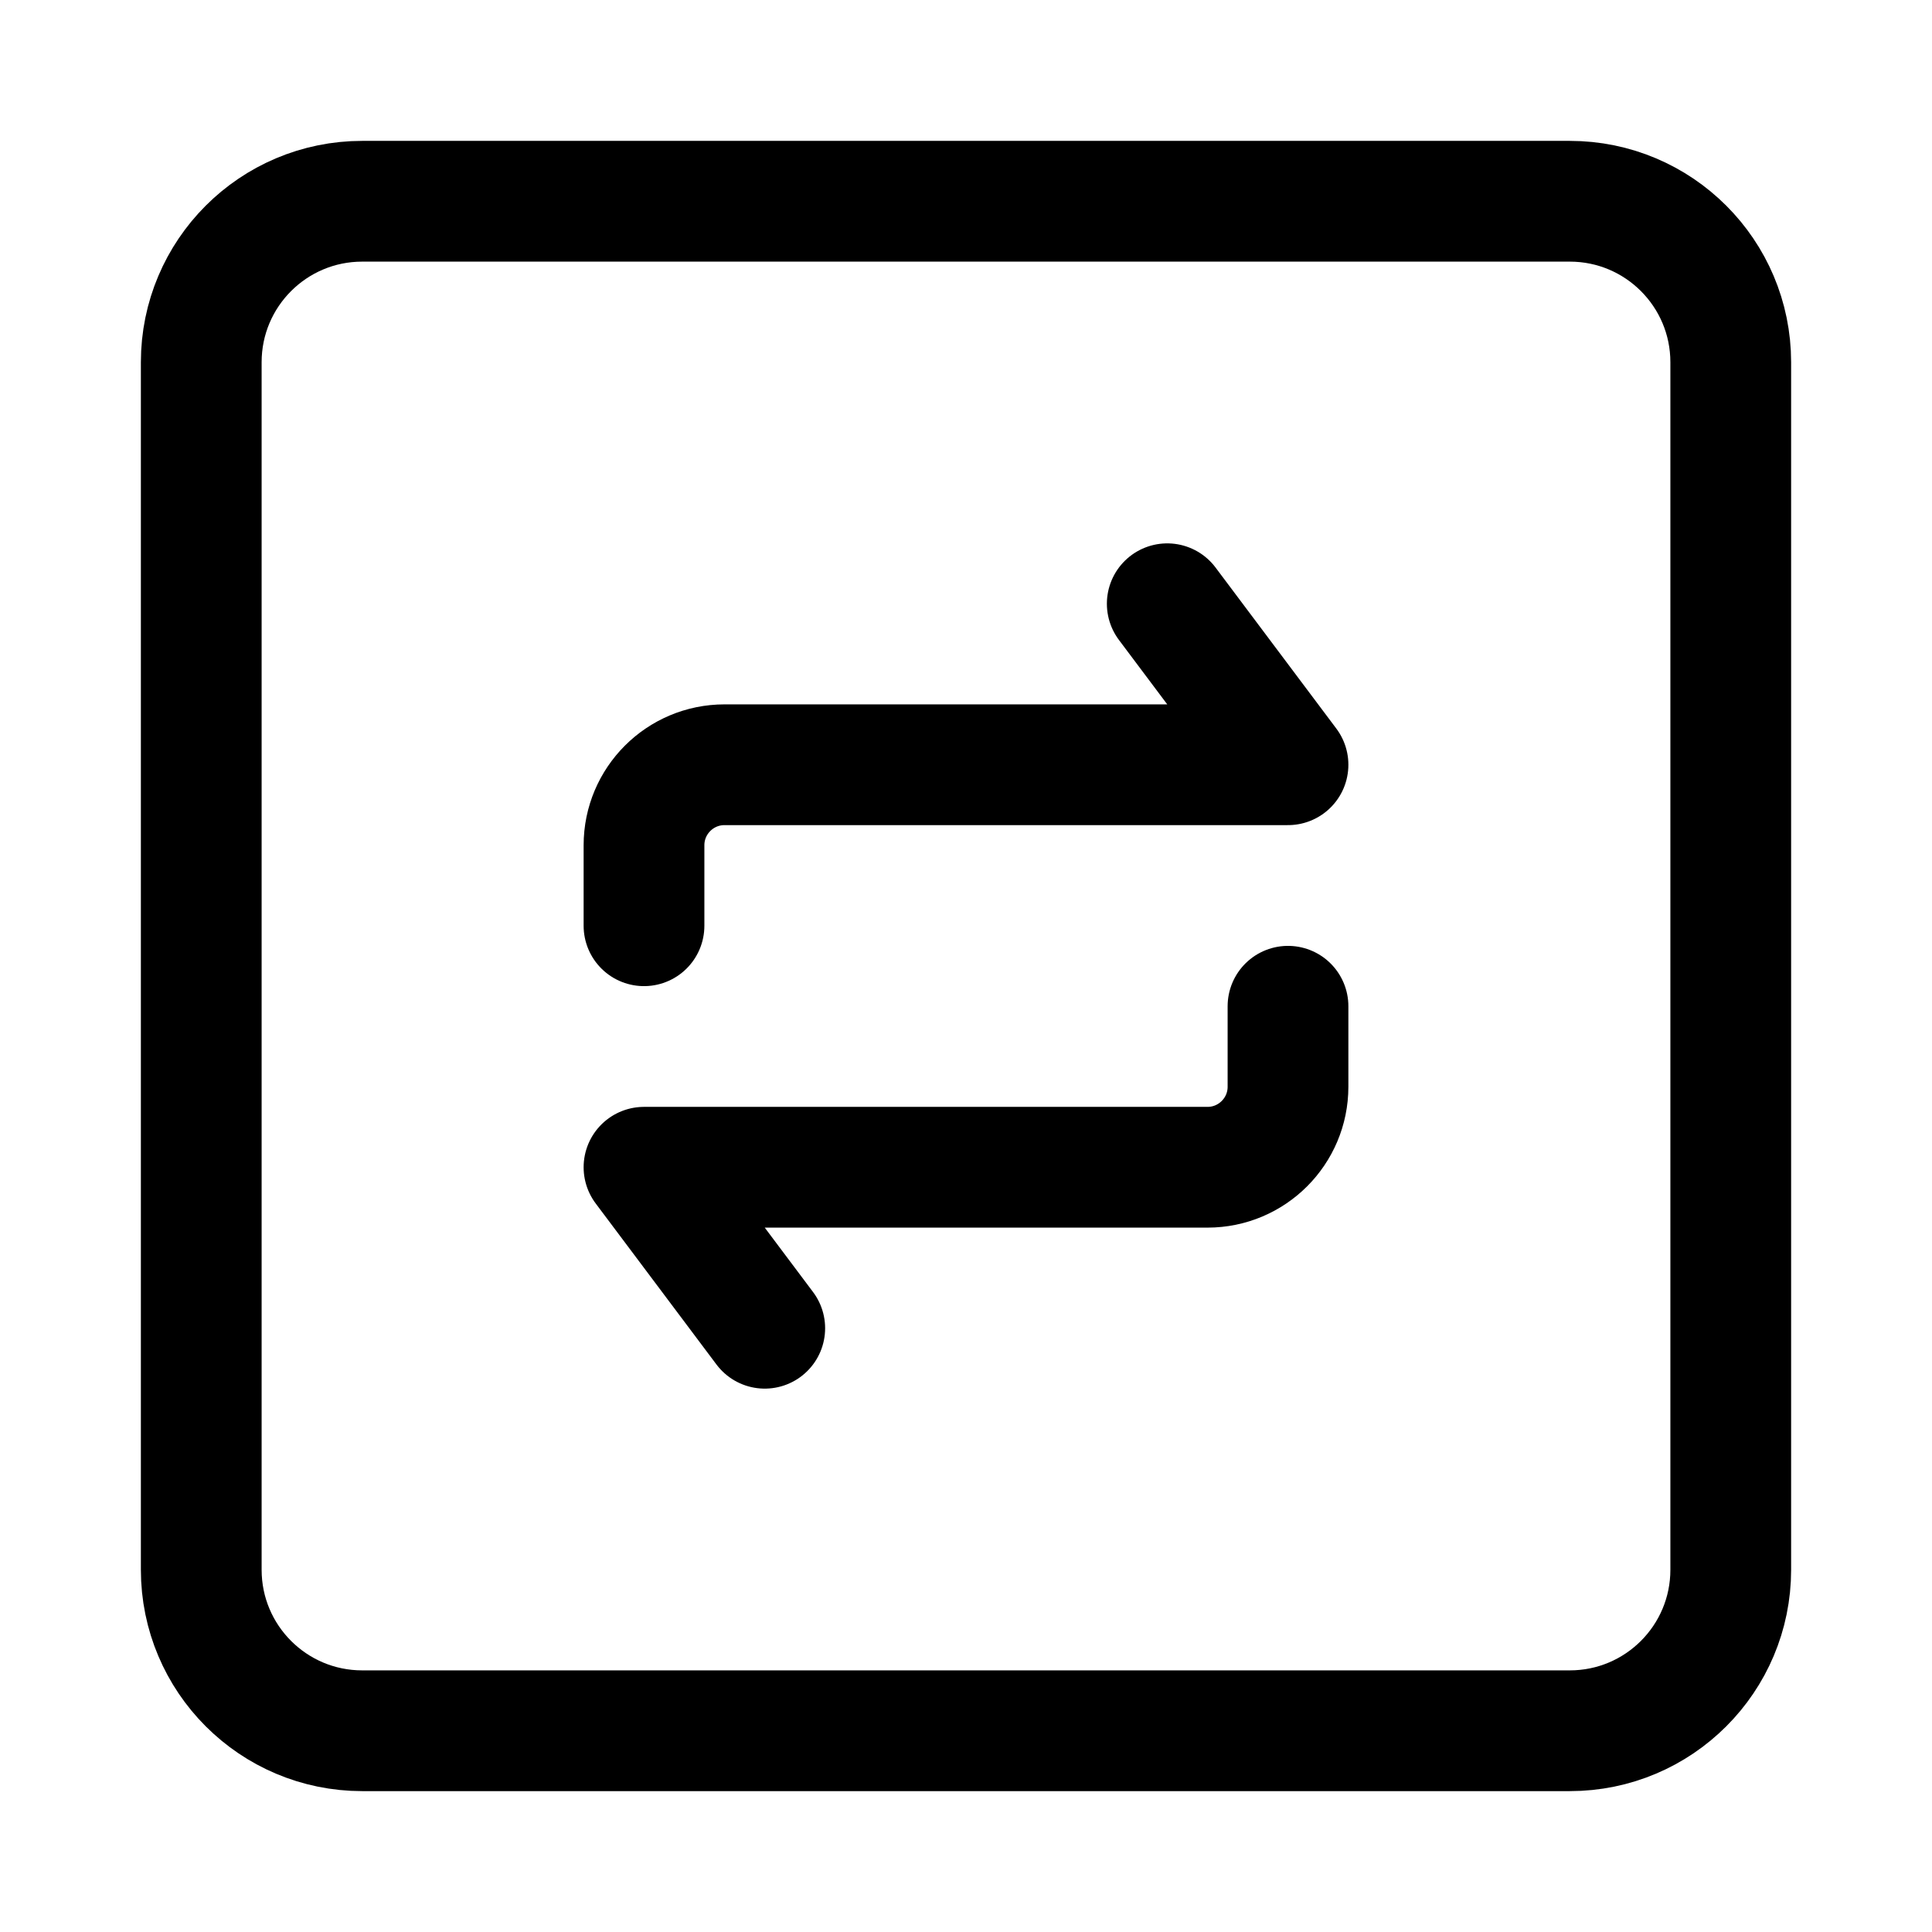 <svg width="24" height="24" viewBox="0 0 24 24" fill="none" xmlns="http://www.w3.org/2000/svg">
    <path d="M21.5 4.5V19.5C21.5 20.605 20.605 21.5 19.5 21.5H4.5C3.395 21.5 2.5 20.605 2.5 19.5V4.5C2.5 3.395 3.395 2.5 4.5 2.5H19.5C20.605 2.5 21.5 3.395 21.5 4.5Z" stroke="currentColor" stroke-width="1.5" stroke-linejoin="round"/>
    <path d="M8 11.5V10.5C8 9.948 8.448 9.5 9 9.5H16L14.5 7.5" stroke="currentColor" stroke-width="1.5"
          stroke-linecap="round" stroke-linejoin="round"/>
    <path d="M16 12.5V13.5C16 14.052 15.552 14.5 15 14.5H8L9.5 16.5" stroke="currentColor" stroke-width="1.5"
          stroke-linecap="round" stroke-linejoin="round"/>
</svg>
